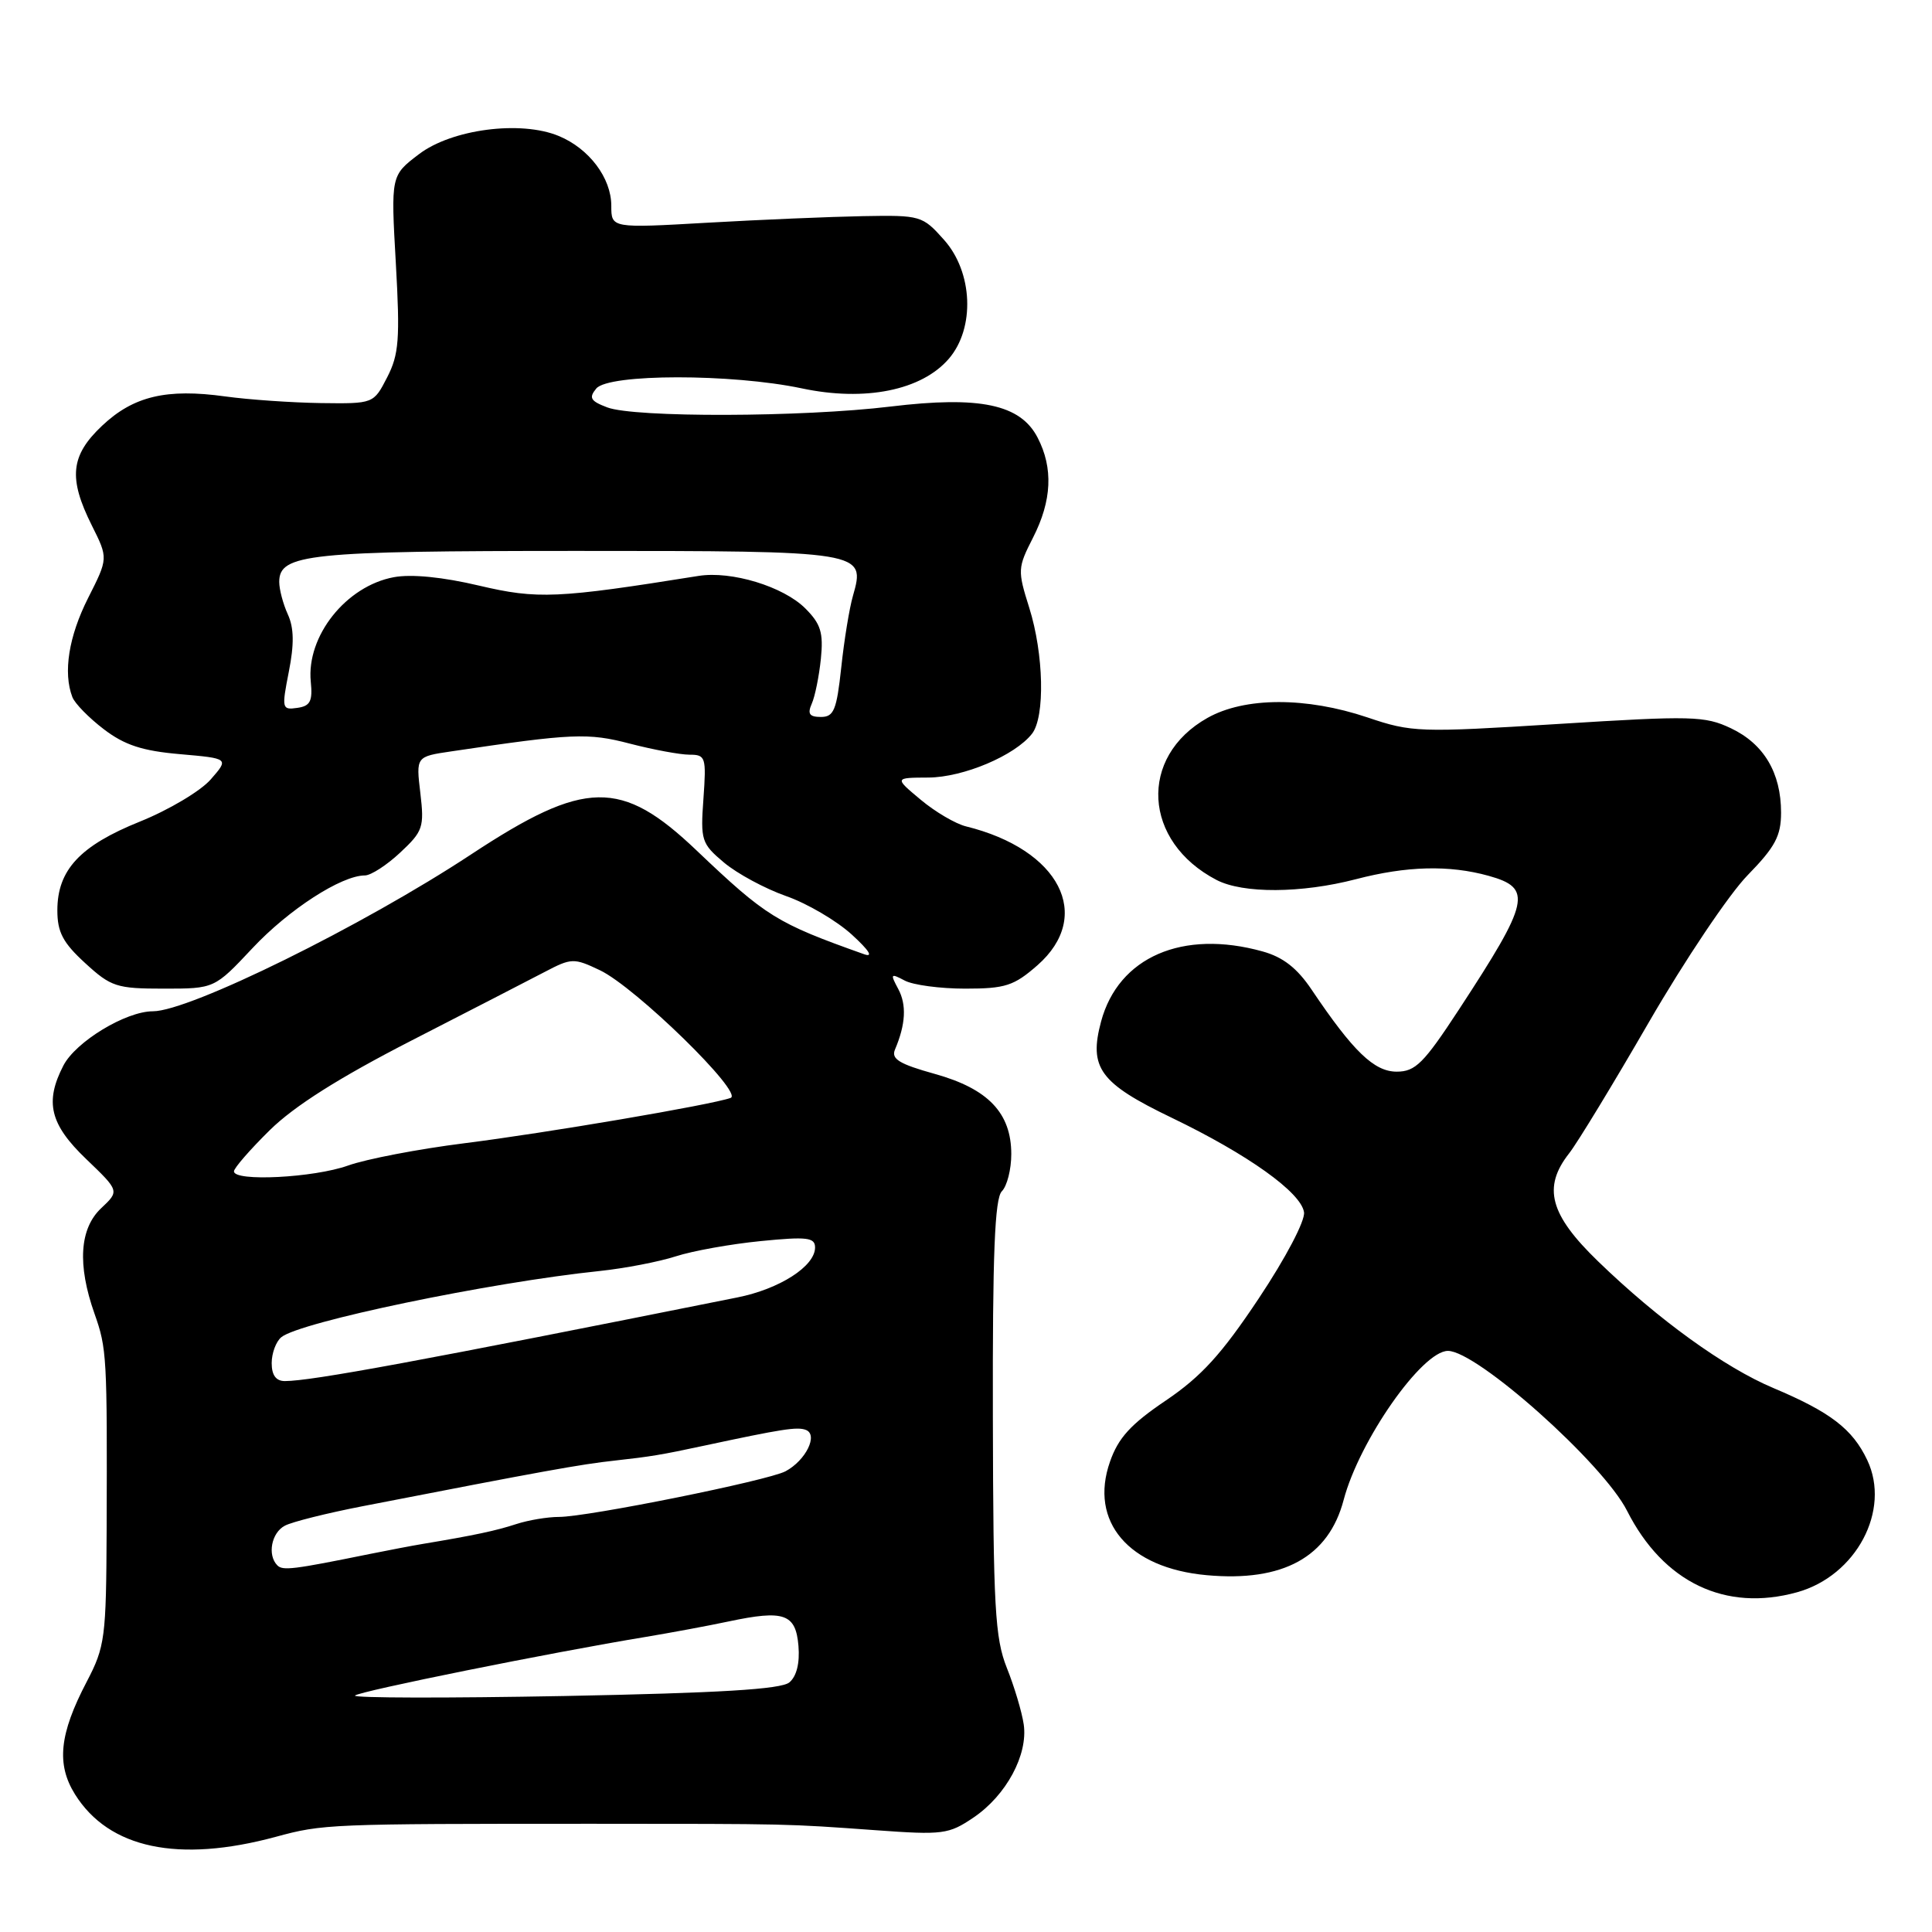 <?xml version="1.0" encoding="UTF-8" standalone="no"?>
<!DOCTYPE svg PUBLIC "-//W3C//DTD SVG 1.1//EN" "http://www.w3.org/Graphics/SVG/1.1/DTD/svg11.dtd" >
<svg xmlns="http://www.w3.org/2000/svg" xmlns:xlink="http://www.w3.org/1999/xlink" version="1.1" viewBox="0 0 256 256">
 <g >
 <path fill="currentColor"
d=" M 36.54 243.39 C 42.81 241.69 43.53 241.66 78.50 241.66 C 104.82 241.67 104.06 241.65 116.00 242.51 C 124.94 243.16 125.71 243.06 129.00 240.83 C 133.33 237.90 136.23 232.52 135.65 228.50 C 135.41 226.85 134.40 223.47 133.41 221.00 C 131.84 217.05 131.61 212.99 131.56 187.80 C 131.51 166.11 131.81 158.80 132.75 157.85 C 133.44 157.16 134.00 154.95 134.00 152.93 C 134.00 147.48 130.94 144.27 123.87 142.30 C 119.16 140.99 118.06 140.32 118.59 139.07 C 120.01 135.73 120.15 133.14 119.02 131.04 C 117.94 129.03 118.01 128.94 119.86 129.92 C 120.96 130.52 124.58 131.00 127.90 131.00 C 133.22 131.00 134.35 130.63 137.47 127.90 C 144.93 121.34 140.40 112.55 128.00 109.50 C 126.62 109.16 123.92 107.58 122.00 105.97 C 118.50 103.05 118.50 103.05 123.01 103.03 C 127.67 103.00 134.49 100.11 136.75 97.22 C 138.49 94.98 138.31 86.66 136.38 80.53 C 134.82 75.58 134.84 75.24 136.88 71.24 C 139.38 66.34 139.58 62.02 137.49 57.99 C 135.21 53.57 129.85 52.44 118.00 53.87 C 106.27 55.29 84.06 55.35 80.46 53.98 C 78.24 53.14 77.99 52.71 79.01 51.48 C 80.65 49.51 96.96 49.50 106.24 51.46 C 114.62 53.24 122.12 51.73 125.73 47.53 C 129.22 43.47 128.92 36.06 125.08 31.77 C 122.23 28.57 121.99 28.50 114.33 28.64 C 110.03 28.72 100.76 29.11 93.75 29.51 C 81.00 30.24 81.00 30.24 81.00 27.26 C 81.00 23.58 78.06 19.68 74.04 18.02 C 68.99 15.92 59.84 17.12 55.50 20.44 C 51.79 23.26 51.79 23.26 52.45 34.88 C 53.02 44.95 52.86 46.97 51.30 50.00 C 49.50 53.50 49.50 53.50 42.50 53.41 C 38.65 53.35 32.96 52.96 29.85 52.53 C 22.07 51.45 17.68 52.49 13.53 56.41 C 9.34 60.36 9.03 63.35 12.17 69.63 C 14.34 73.97 14.34 73.97 11.67 79.25 C 9.11 84.32 8.34 89.12 9.59 92.37 C 9.91 93.21 11.79 95.13 13.76 96.63 C 16.51 98.73 18.87 99.50 23.85 99.93 C 30.35 100.50 30.35 100.50 27.92 103.28 C 26.59 104.81 22.37 107.32 18.55 108.86 C 10.59 112.06 7.60 115.28 7.60 120.63 C 7.60 123.52 8.34 124.92 11.29 127.62 C 14.71 130.76 15.45 131.00 21.70 131.00 C 28.42 131.00 28.42 131.00 33.46 125.63 C 38.25 120.52 45.24 116.00 48.35 116.00 C 49.14 116.00 51.25 114.64 53.03 112.97 C 56.05 110.15 56.23 109.61 55.70 105.10 C 55.12 100.25 55.12 100.25 59.81 99.56 C 75.88 97.17 77.89 97.08 83.48 98.54 C 86.57 99.34 90.12 100.00 91.36 100.00 C 93.50 100.00 93.60 100.32 93.21 105.82 C 92.81 111.35 92.94 111.78 95.94 114.30 C 97.68 115.76 101.37 117.75 104.15 118.73 C 106.94 119.70 110.85 122.00 112.86 123.83 C 115.17 125.94 115.77 126.89 114.50 126.44 C 102.88 122.31 101.53 121.47 92.29 112.68 C 82.32 103.18 77.53 103.26 62.43 113.21 C 48.05 122.69 25.10 134.00 20.26 134.00 C 16.68 134.00 10.04 138.02 8.40 141.19 C 5.90 146.03 6.62 148.98 11.42 153.58 C 15.83 157.81 15.83 157.81 13.42 160.08 C 10.54 162.78 10.23 167.58 12.52 174.06 C 14.16 178.70 14.21 179.70 14.13 202.70 C 14.07 217.04 13.92 218.19 11.49 222.84 C 7.86 229.77 7.45 233.77 9.94 237.76 C 14.43 244.94 23.63 246.88 36.54 243.39 Z  M 238.13 210.98 C 245.96 208.80 250.57 200.12 247.42 193.47 C 245.47 189.35 242.54 187.11 235.00 183.93 C 228.51 181.20 219.74 174.87 211.75 167.13 C 205.34 160.93 204.38 157.33 207.92 152.82 C 208.98 151.48 213.74 143.66 218.49 135.44 C 223.25 127.22 229.13 118.46 231.57 115.97 C 235.22 112.23 236.00 110.77 236.00 107.67 C 236.00 102.40 233.72 98.57 229.36 96.50 C 225.90 94.86 224.21 94.82 206.47 95.93 C 188.05 97.08 187.07 97.05 181.19 95.06 C 173.07 92.33 164.92 92.35 159.99 95.13 C 150.81 100.29 151.44 111.52 161.20 116.60 C 164.71 118.42 172.43 118.38 179.66 116.50 C 186.40 114.74 192.02 114.60 197.25 116.05 C 203.10 117.68 202.72 119.40 193.33 133.75 C 188.65 140.90 187.55 142.00 185.07 142.00 C 182.08 142.00 179.31 139.33 173.80 131.14 C 171.88 128.28 170.01 126.82 167.30 126.07 C 156.71 123.12 148.20 126.81 145.90 135.35 C 144.25 141.50 145.72 143.52 155.26 148.11 C 165.35 152.97 172.40 158.00 172.79 160.63 C 172.96 161.74 170.37 166.68 166.79 172.05 C 161.87 179.44 159.19 182.38 154.50 185.56 C 149.84 188.70 148.18 190.52 147.08 193.68 C 144.29 201.62 149.55 207.79 159.90 208.72 C 170.01 209.64 176.05 206.32 178.04 198.75 C 180.11 190.89 188.43 179.00 191.86 179.00 C 195.71 179.00 212.42 193.91 215.59 200.18 C 220.40 209.68 228.63 213.62 238.13 210.98 Z  M 47.04 224.67 C 47.56 224.10 73.05 218.96 85.50 216.91 C 88.80 216.36 93.77 215.44 96.55 214.85 C 103.91 213.29 105.44 213.83 105.80 218.09 C 105.99 220.38 105.55 222.13 104.59 222.93 C 103.48 223.84 95.36 224.33 74.79 224.73 C 59.23 225.02 46.74 225.00 47.04 224.67 Z  M 36.75 207.42 C 35.40 206.06 35.96 203.09 37.75 202.16 C 38.71 201.65 43.33 200.50 48.00 199.59 C 72.06 194.91 76.90 194.03 81.50 193.53 C 86.19 193.01 87.62 192.78 93.25 191.57 C 103.61 189.35 105.64 189.03 106.78 189.47 C 108.45 190.11 106.78 193.51 104.09 194.95 C 101.79 196.18 77.87 201.00 74.07 201.00 C 72.54 201.00 69.99 201.43 68.40 201.95 C 65.75 202.82 62.91 203.43 56.00 204.58 C 54.62 204.81 51.48 205.41 49.00 205.91 C 38.82 207.98 37.47 208.14 36.75 207.42 Z  M 36.00 180.62 C 36.00 179.31 36.57 177.77 37.27 177.19 C 39.71 175.17 64.92 169.92 79.50 168.41 C 82.80 168.06 87.32 167.19 89.55 166.47 C 91.77 165.75 96.84 164.84 100.80 164.45 C 106.95 163.84 108.00 163.97 108.00 165.30 C 108.00 167.78 103.31 170.80 97.69 171.92 C 55.71 180.33 41.31 182.99 37.75 183.00 C 36.57 183.00 36.00 182.22 36.00 180.62 Z  M 31.00 155.21 C 31.00 154.78 33.14 152.32 35.75 149.75 C 38.99 146.56 44.95 142.79 54.50 137.89 C 62.20 133.94 70.16 129.84 72.19 128.78 C 75.72 126.93 76.04 126.92 79.49 128.56 C 84.20 130.80 98.59 144.85 96.81 145.48 C 94.21 146.41 72.27 150.14 61.50 151.49 C 55.45 152.25 48.53 153.58 46.12 154.44 C 41.59 156.06 31.00 156.60 31.00 155.21 Z  M 107.56 93.25 C 107.99 92.29 108.53 89.61 108.77 87.30 C 109.12 83.83 108.76 82.67 106.71 80.62 C 103.80 77.71 96.92 75.62 92.57 76.31 C 73.83 79.31 71.24 79.42 63.49 77.60 C 58.68 76.46 54.52 76.05 52.19 76.48 C 45.86 77.65 40.58 84.29 41.18 90.33 C 41.44 92.92 41.11 93.56 39.38 93.80 C 37.36 94.09 37.31 93.89 38.27 89.01 C 38.99 85.37 38.96 83.20 38.14 81.41 C 37.51 80.03 37.00 78.10 37.00 77.11 C 37.00 73.40 40.82 73.00 76.48 73.00 C 114.56 73.00 114.71 73.03 113.02 78.95 C 112.55 80.57 111.85 84.84 111.47 88.45 C 110.86 94.09 110.49 95.00 108.78 95.00 C 107.25 95.00 106.97 94.59 107.56 93.25 Z "/>
</g>
</svg>